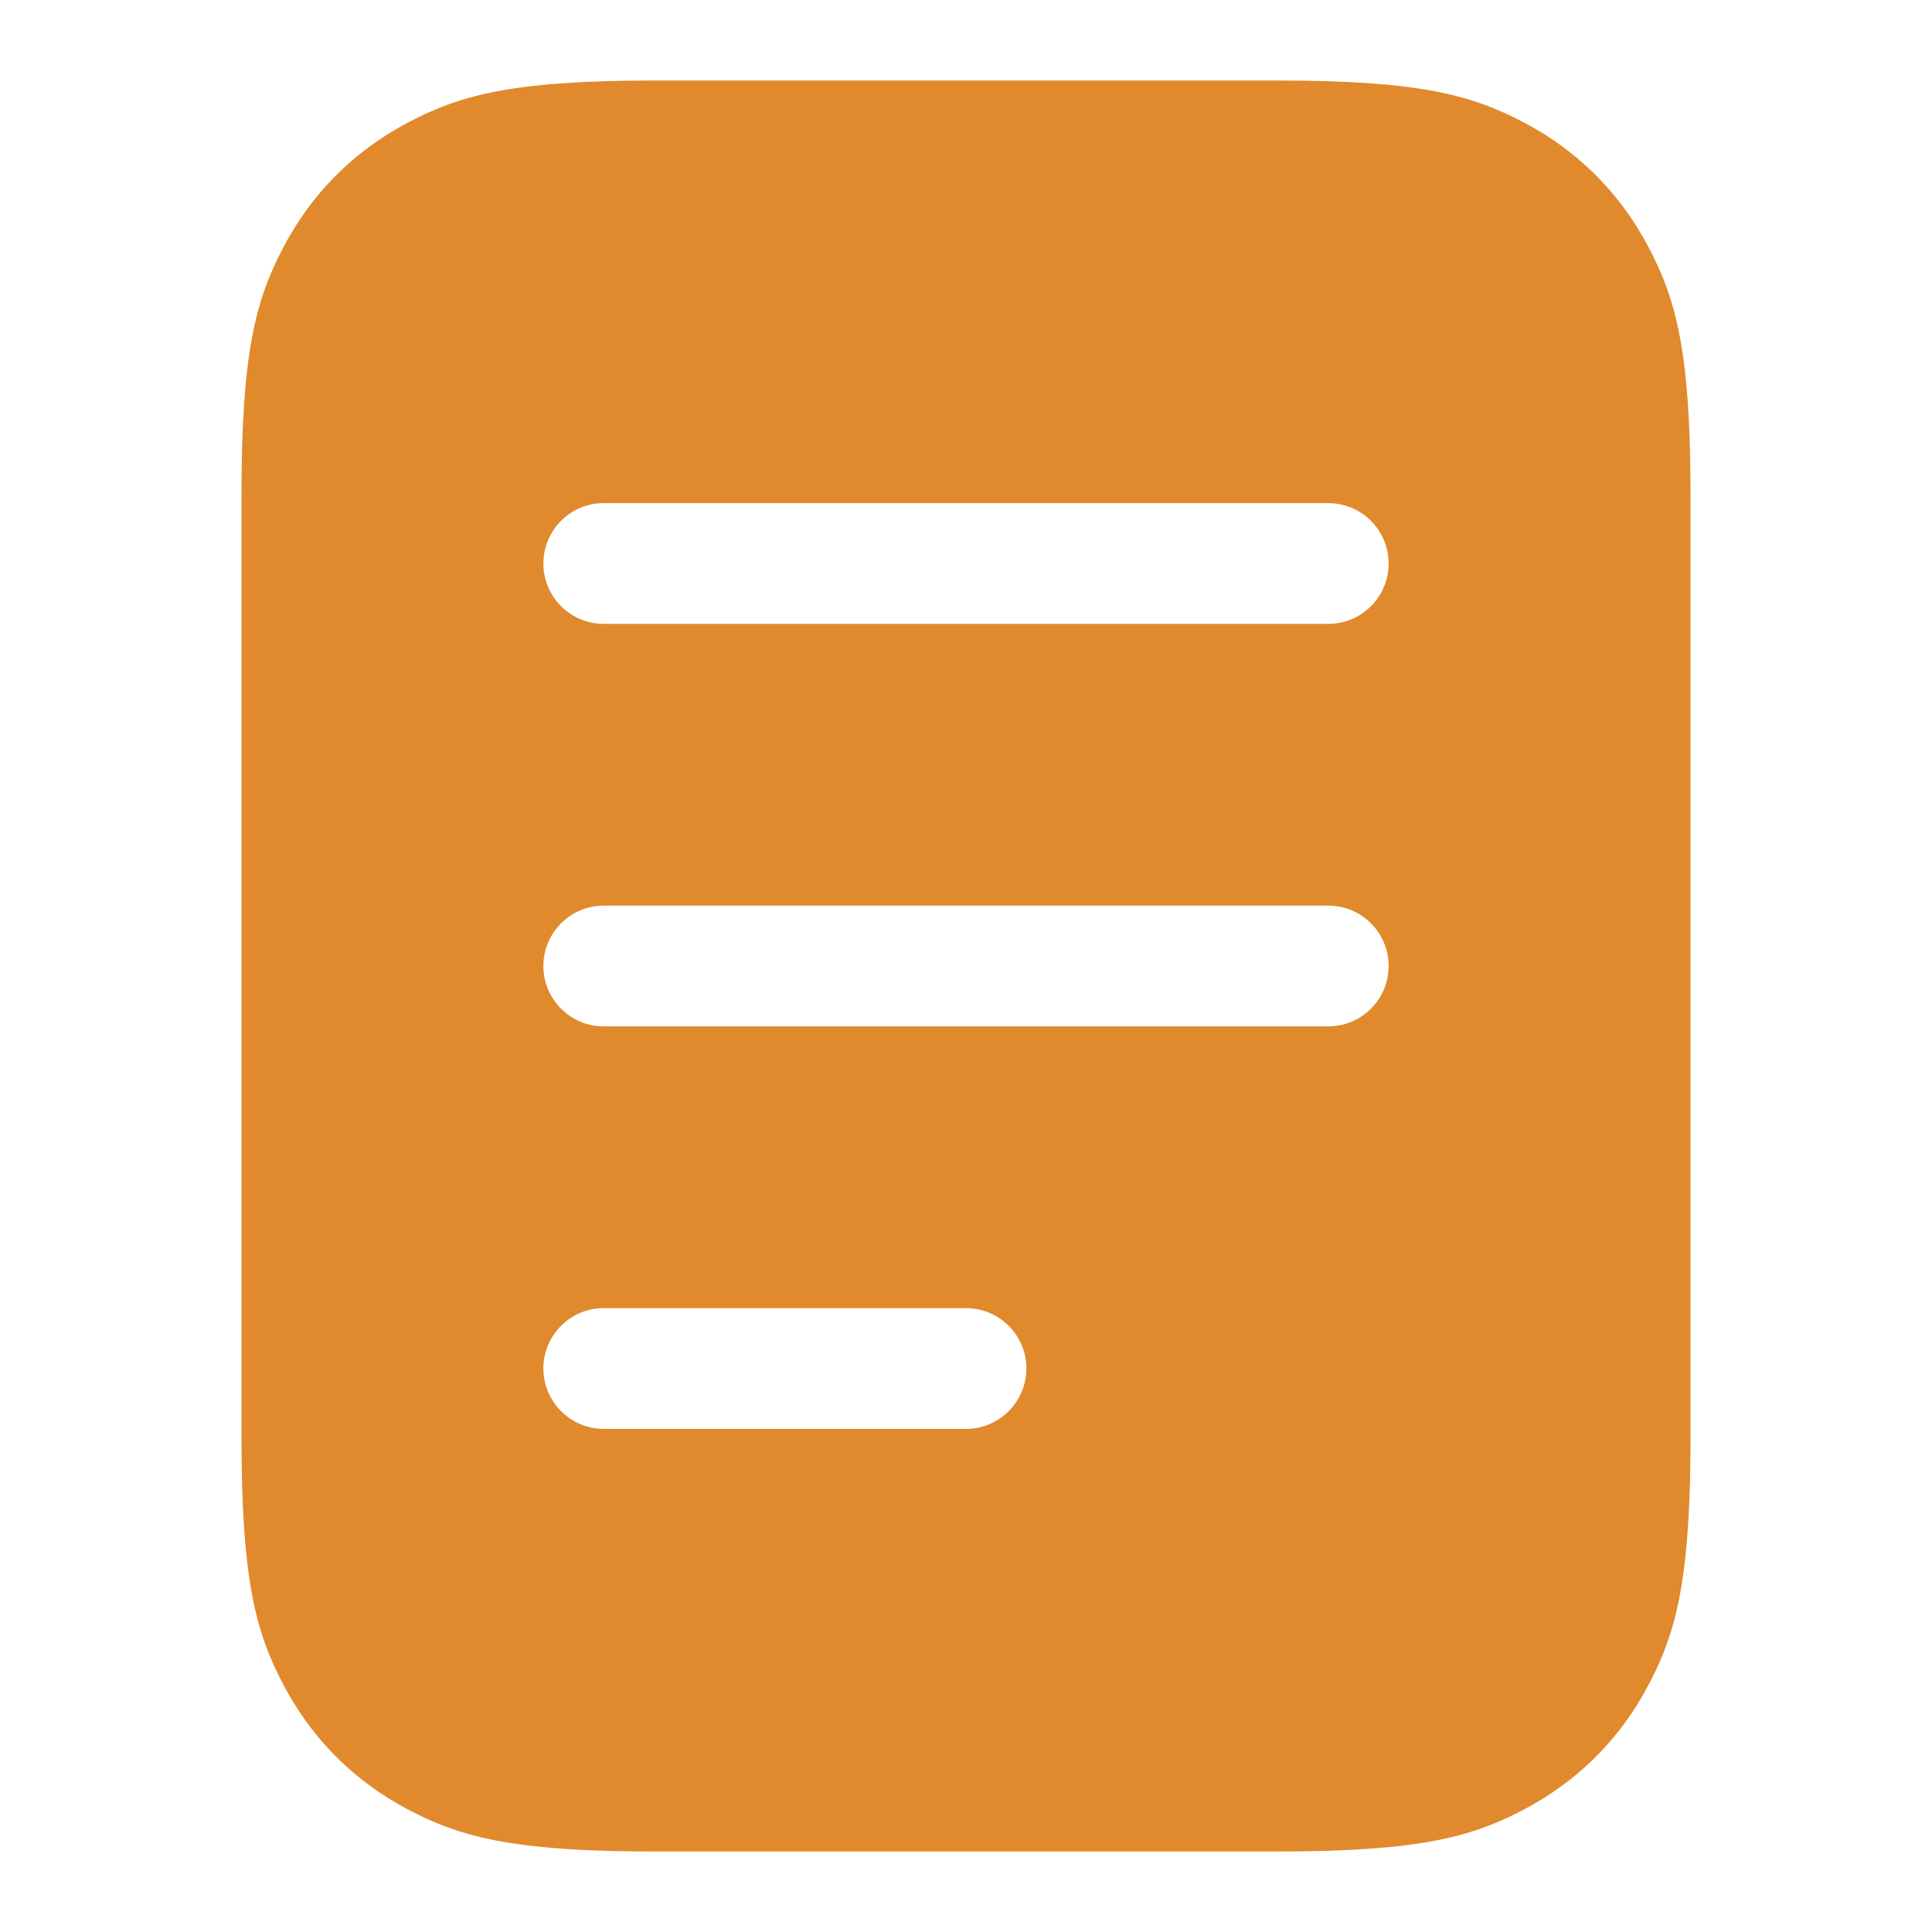<svg xmlns="http://www.w3.org/2000/svg" xmlns:xlink="http://www.w3.org/1999/xlink"  viewBox="0 0 24 24" version="1.1">
    <title>Public/ic_public_notes_filled</title>
    <defs>
        <path d="M15.872,1 C17.617,1 18.274,1.178 18.912,1.512 L18.954,1.534 C19.575,1.866 20.068,2.346 20.415,2.954 L20.466,3.046 C20.814,3.698 21,4.345 21,6.128 L21,17.872 L20.999,18.094 C20.984,19.674 20.808,20.302 20.488,20.912 L20.466,20.954 C20.134,21.575 19.654,22.068 19.046,22.415 L18.954,22.466 C18.302,22.814 17.655,23 15.872,23 L8.128,23 L7.906,22.999 C6.326,22.984 5.698,22.808 5.088,22.488 L5.046,22.466 C4.425,22.134 3.932,21.654 3.585,21.046 L3.534,20.954 C3.186,20.302 3,19.655 3,17.872 L3,6.128 C3,4.383 3.178,3.726 3.512,3.088 L3.534,3.046 C3.866,2.425 4.346,1.932 4.954,1.585 L5.046,1.534 C5.698,1.186 6.345,1 8.128,1 L15.872,1 Z M12,16.25 L7.5,16.25 C7.086,16.25 6.75,16.586 6.75,17 C6.75,17.414 7.086,17.75 7.5,17.75 L7.5,17.75 L12,17.75 C12.414,17.75 12.75,17.414 12.75,17 C12.75,16.586 12.414,16.25 12,16.25 L12,16.25 Z M16.5,11.25 L7.5,11.25 C7.086,11.25 6.75,11.586 6.75,12 C6.75,12.414 7.086,12.75 7.5,12.75 L7.5,12.75 L16.5,12.75 C16.914,12.75 17.25,12.414 17.25,12 C17.25,11.586 16.914,11.25 16.5,11.25 L16.5,11.25 Z M16.5,6.25 L7.5,6.25 C7.086,6.25 6.75,6.586 6.75,7 C6.75,7.414 7.086,7.75 7.5,7.75 L7.5,7.75 L16.5,7.75 C16.914,7.75 17.25,7.414 17.25,7 C17.25,6.586 16.914,6.25 16.5,6.25 L16.5,6.25 Z" id="_path-1"/>
    </defs>
    <g stroke="none" stroke-width="1" fill="none" fill-rule="evenodd">
        <mask id="_mask-2" fill="white">
            <use xlink:href="#_path-1"/>
        </mask>
        <use id="_形状结合" fill="#E08A2D" xlink:href="#_path-1"/>
    </g>
</svg>